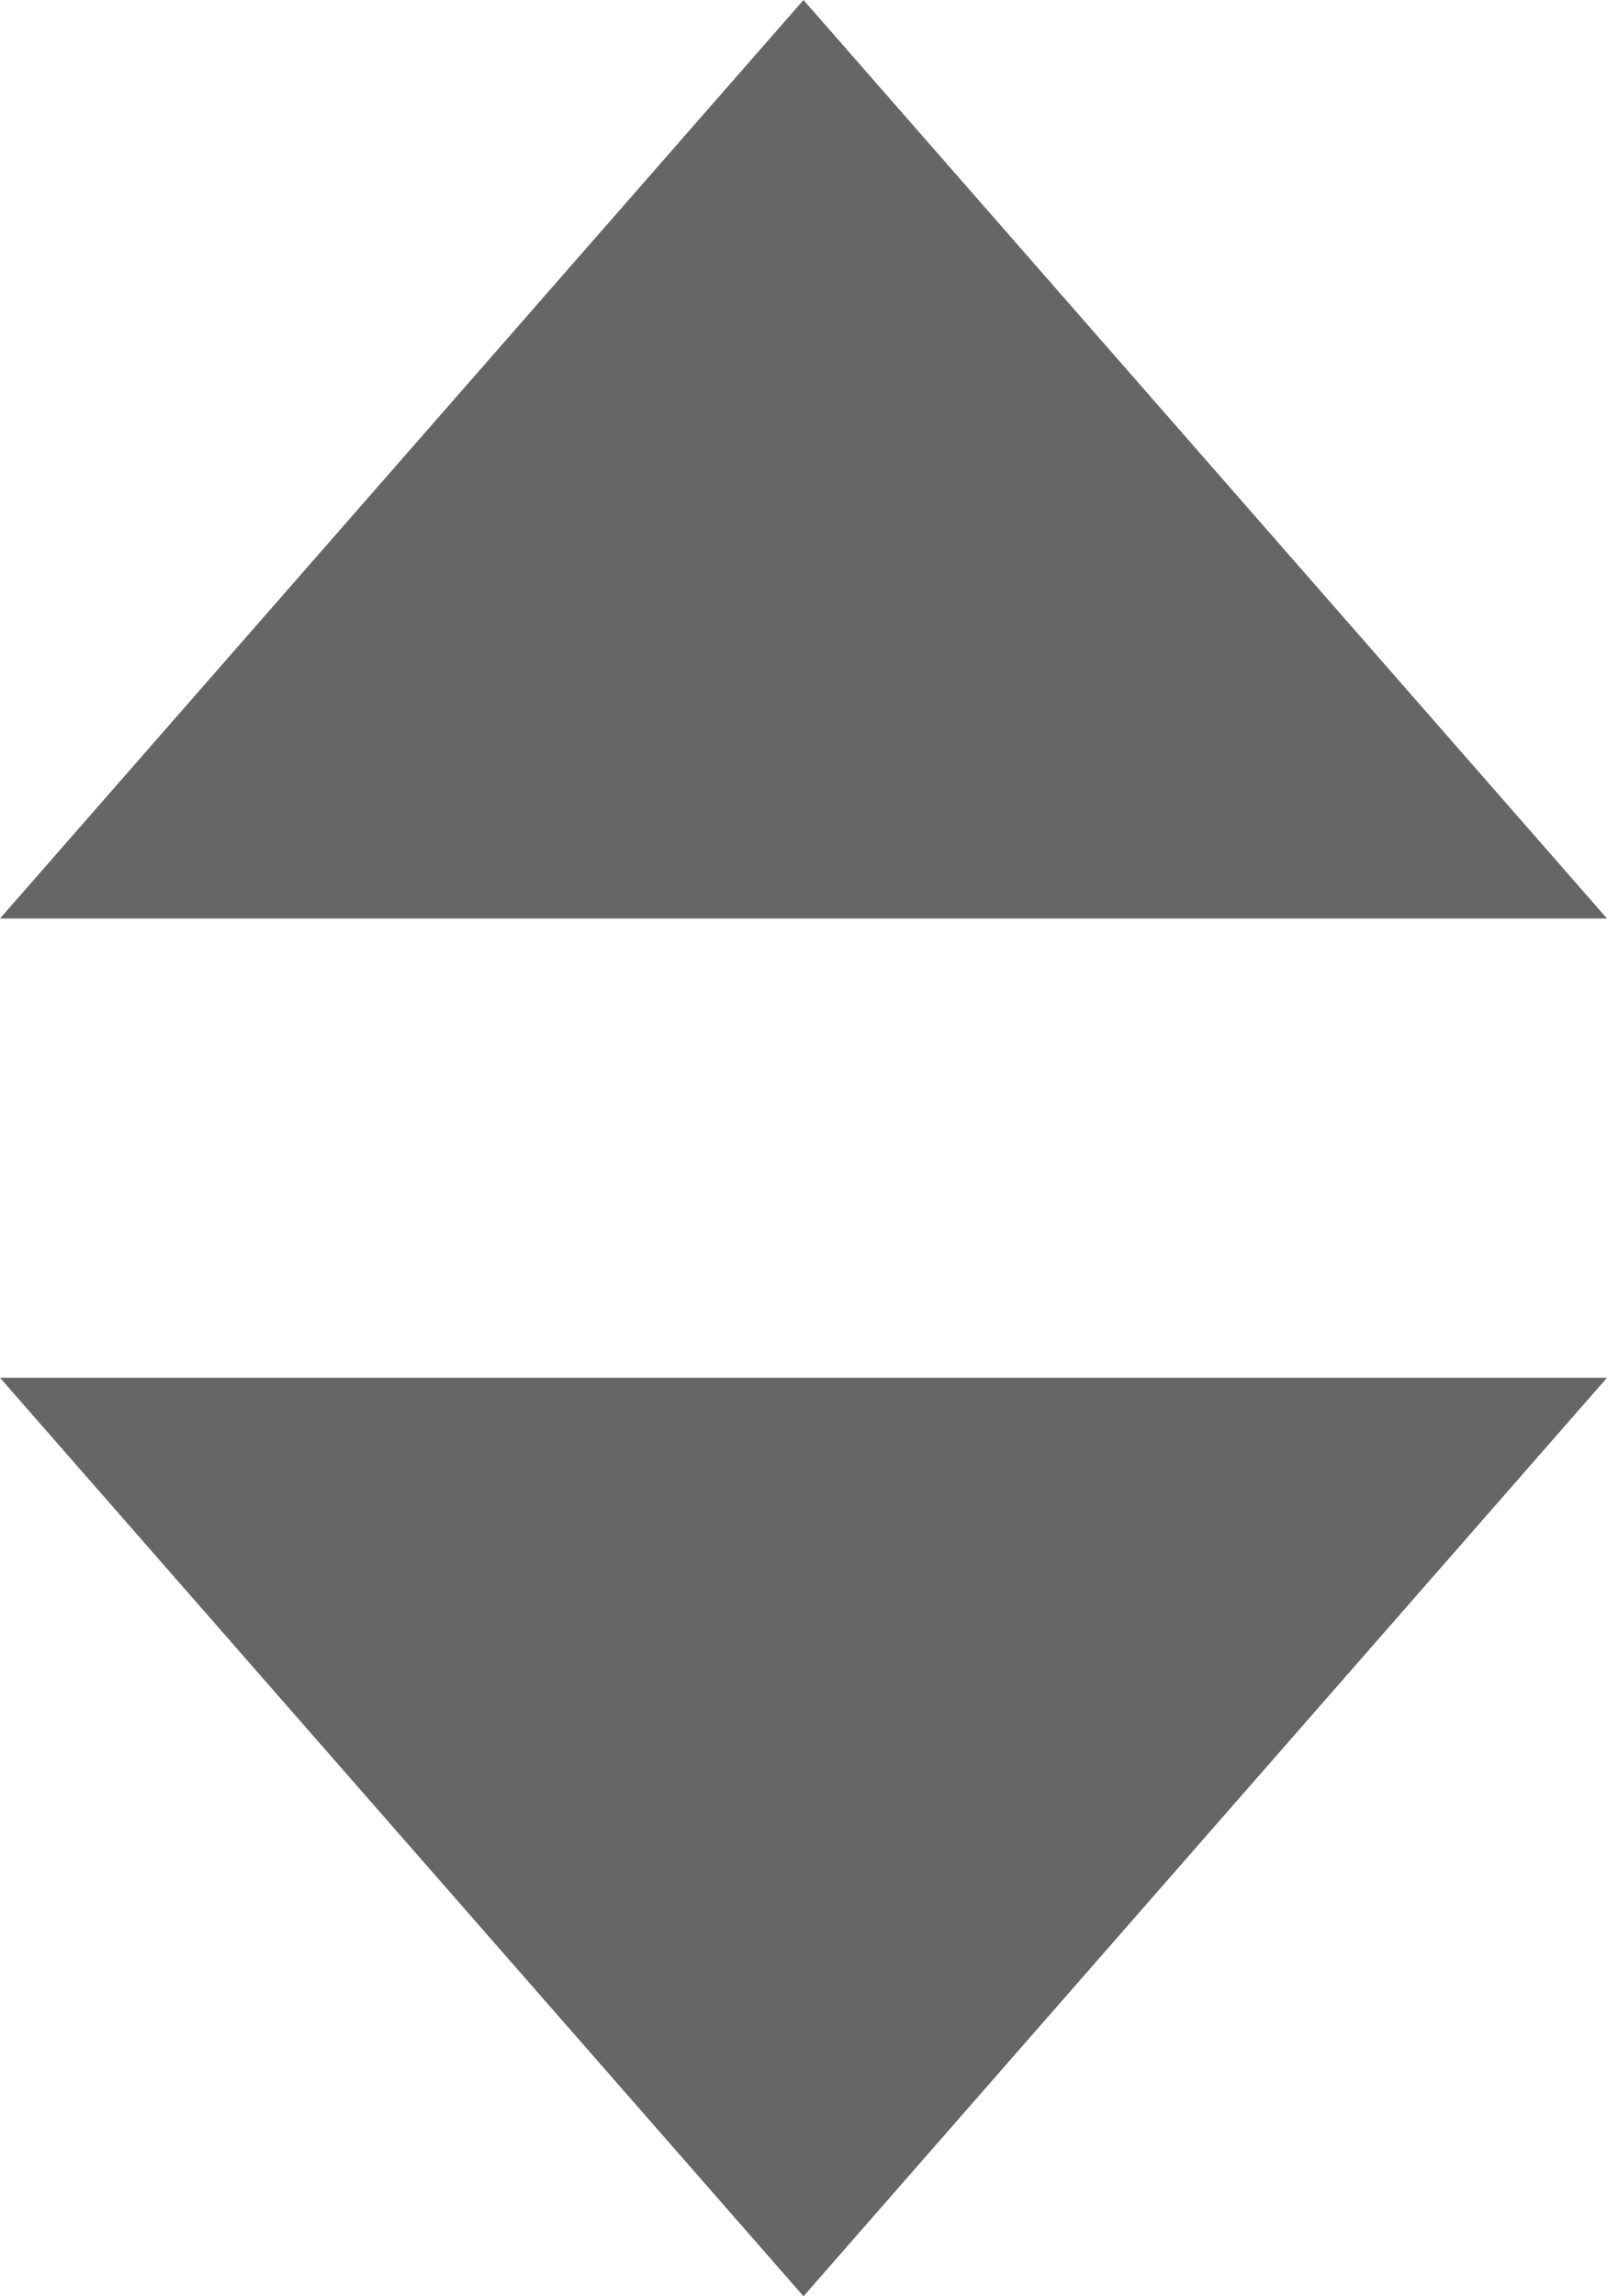 <svg xmlns="http://www.w3.org/2000/svg" width="7" height="10" viewBox="0 0 7 10"><defs><style>.a{fill:#666;}</style></defs><g transform="translate(-334 -151)"><path class="a" d="M3.5,0,7,4H0Z" transform="translate(334 151)"/><path class="a" d="M3.5,0,7,4H0Z" transform="translate(341 161) rotate(180)"/></g></svg>